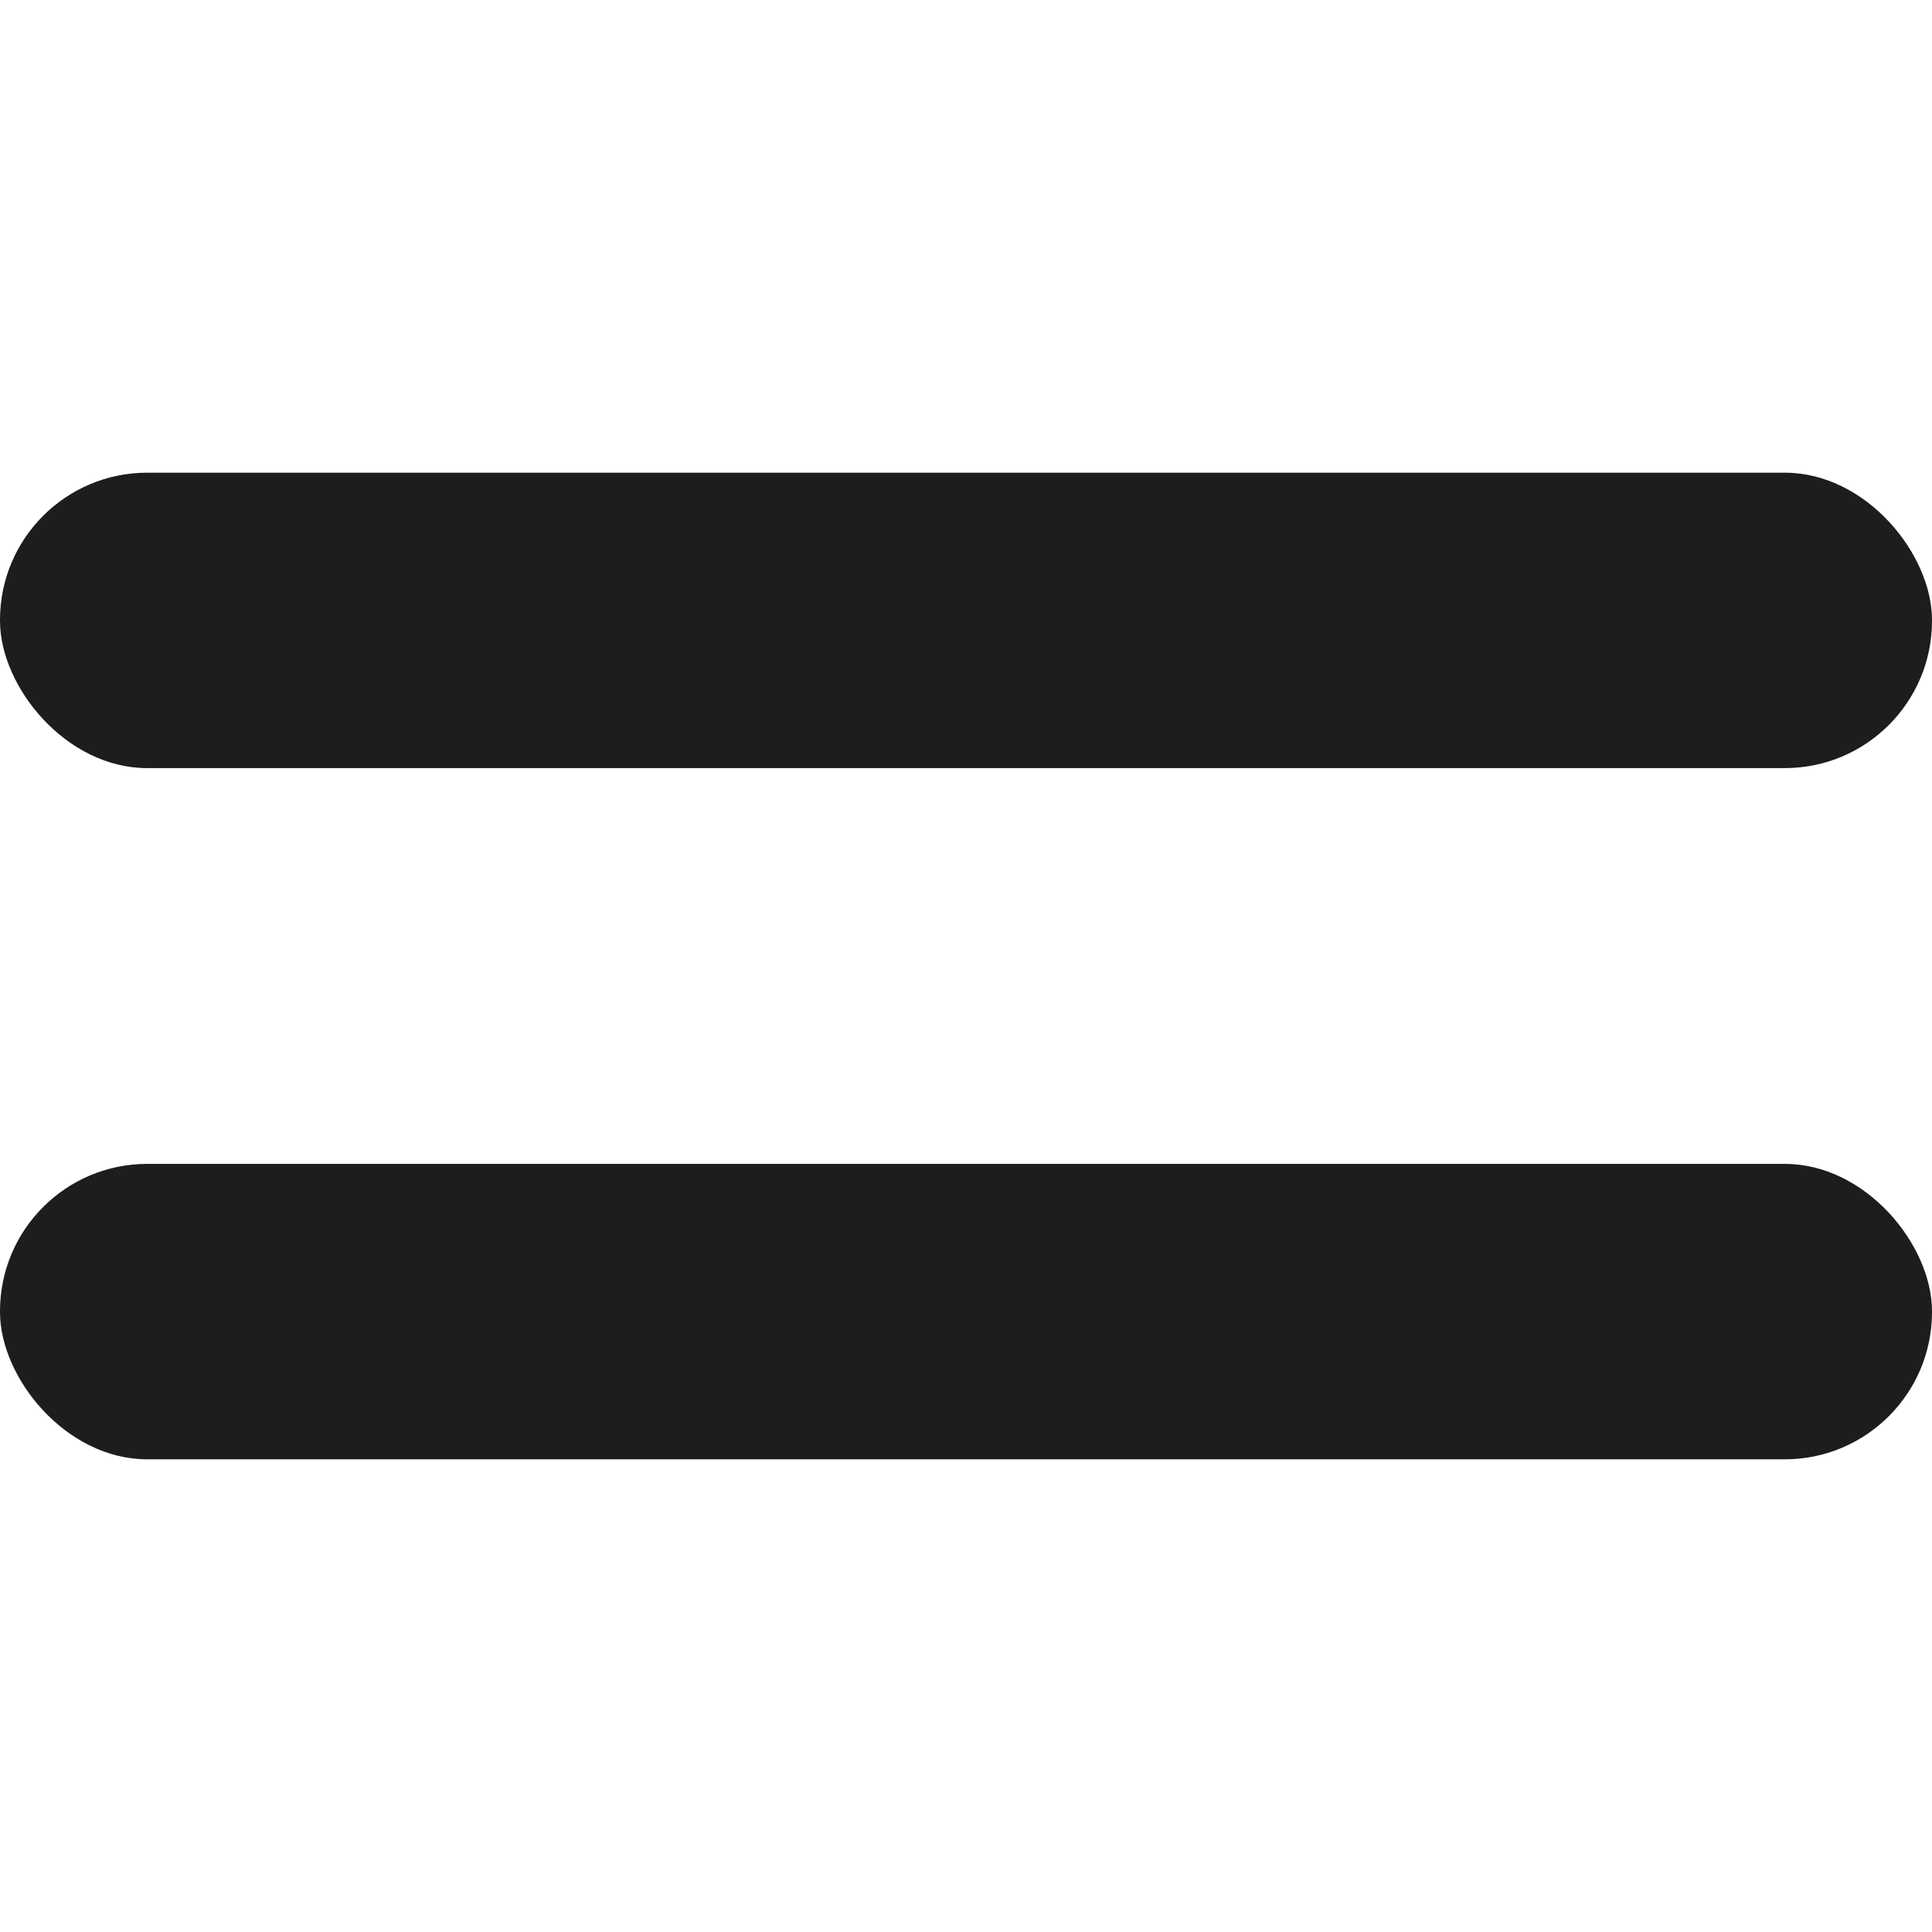 <svg id="Laag_1" data-name="Laag 1" xmlns="http://www.w3.org/2000/svg" viewBox="0 0 20.6 20.6"><defs><style>.cls-1{fill:#1d1d1b;}</style></defs><rect class="cls-1" y="5.04" width="20.6" height="3.15" rx="1.57"/><rect class="cls-1" y="12.41" width="20.6" height="3.15" rx="1.57"/></svg>